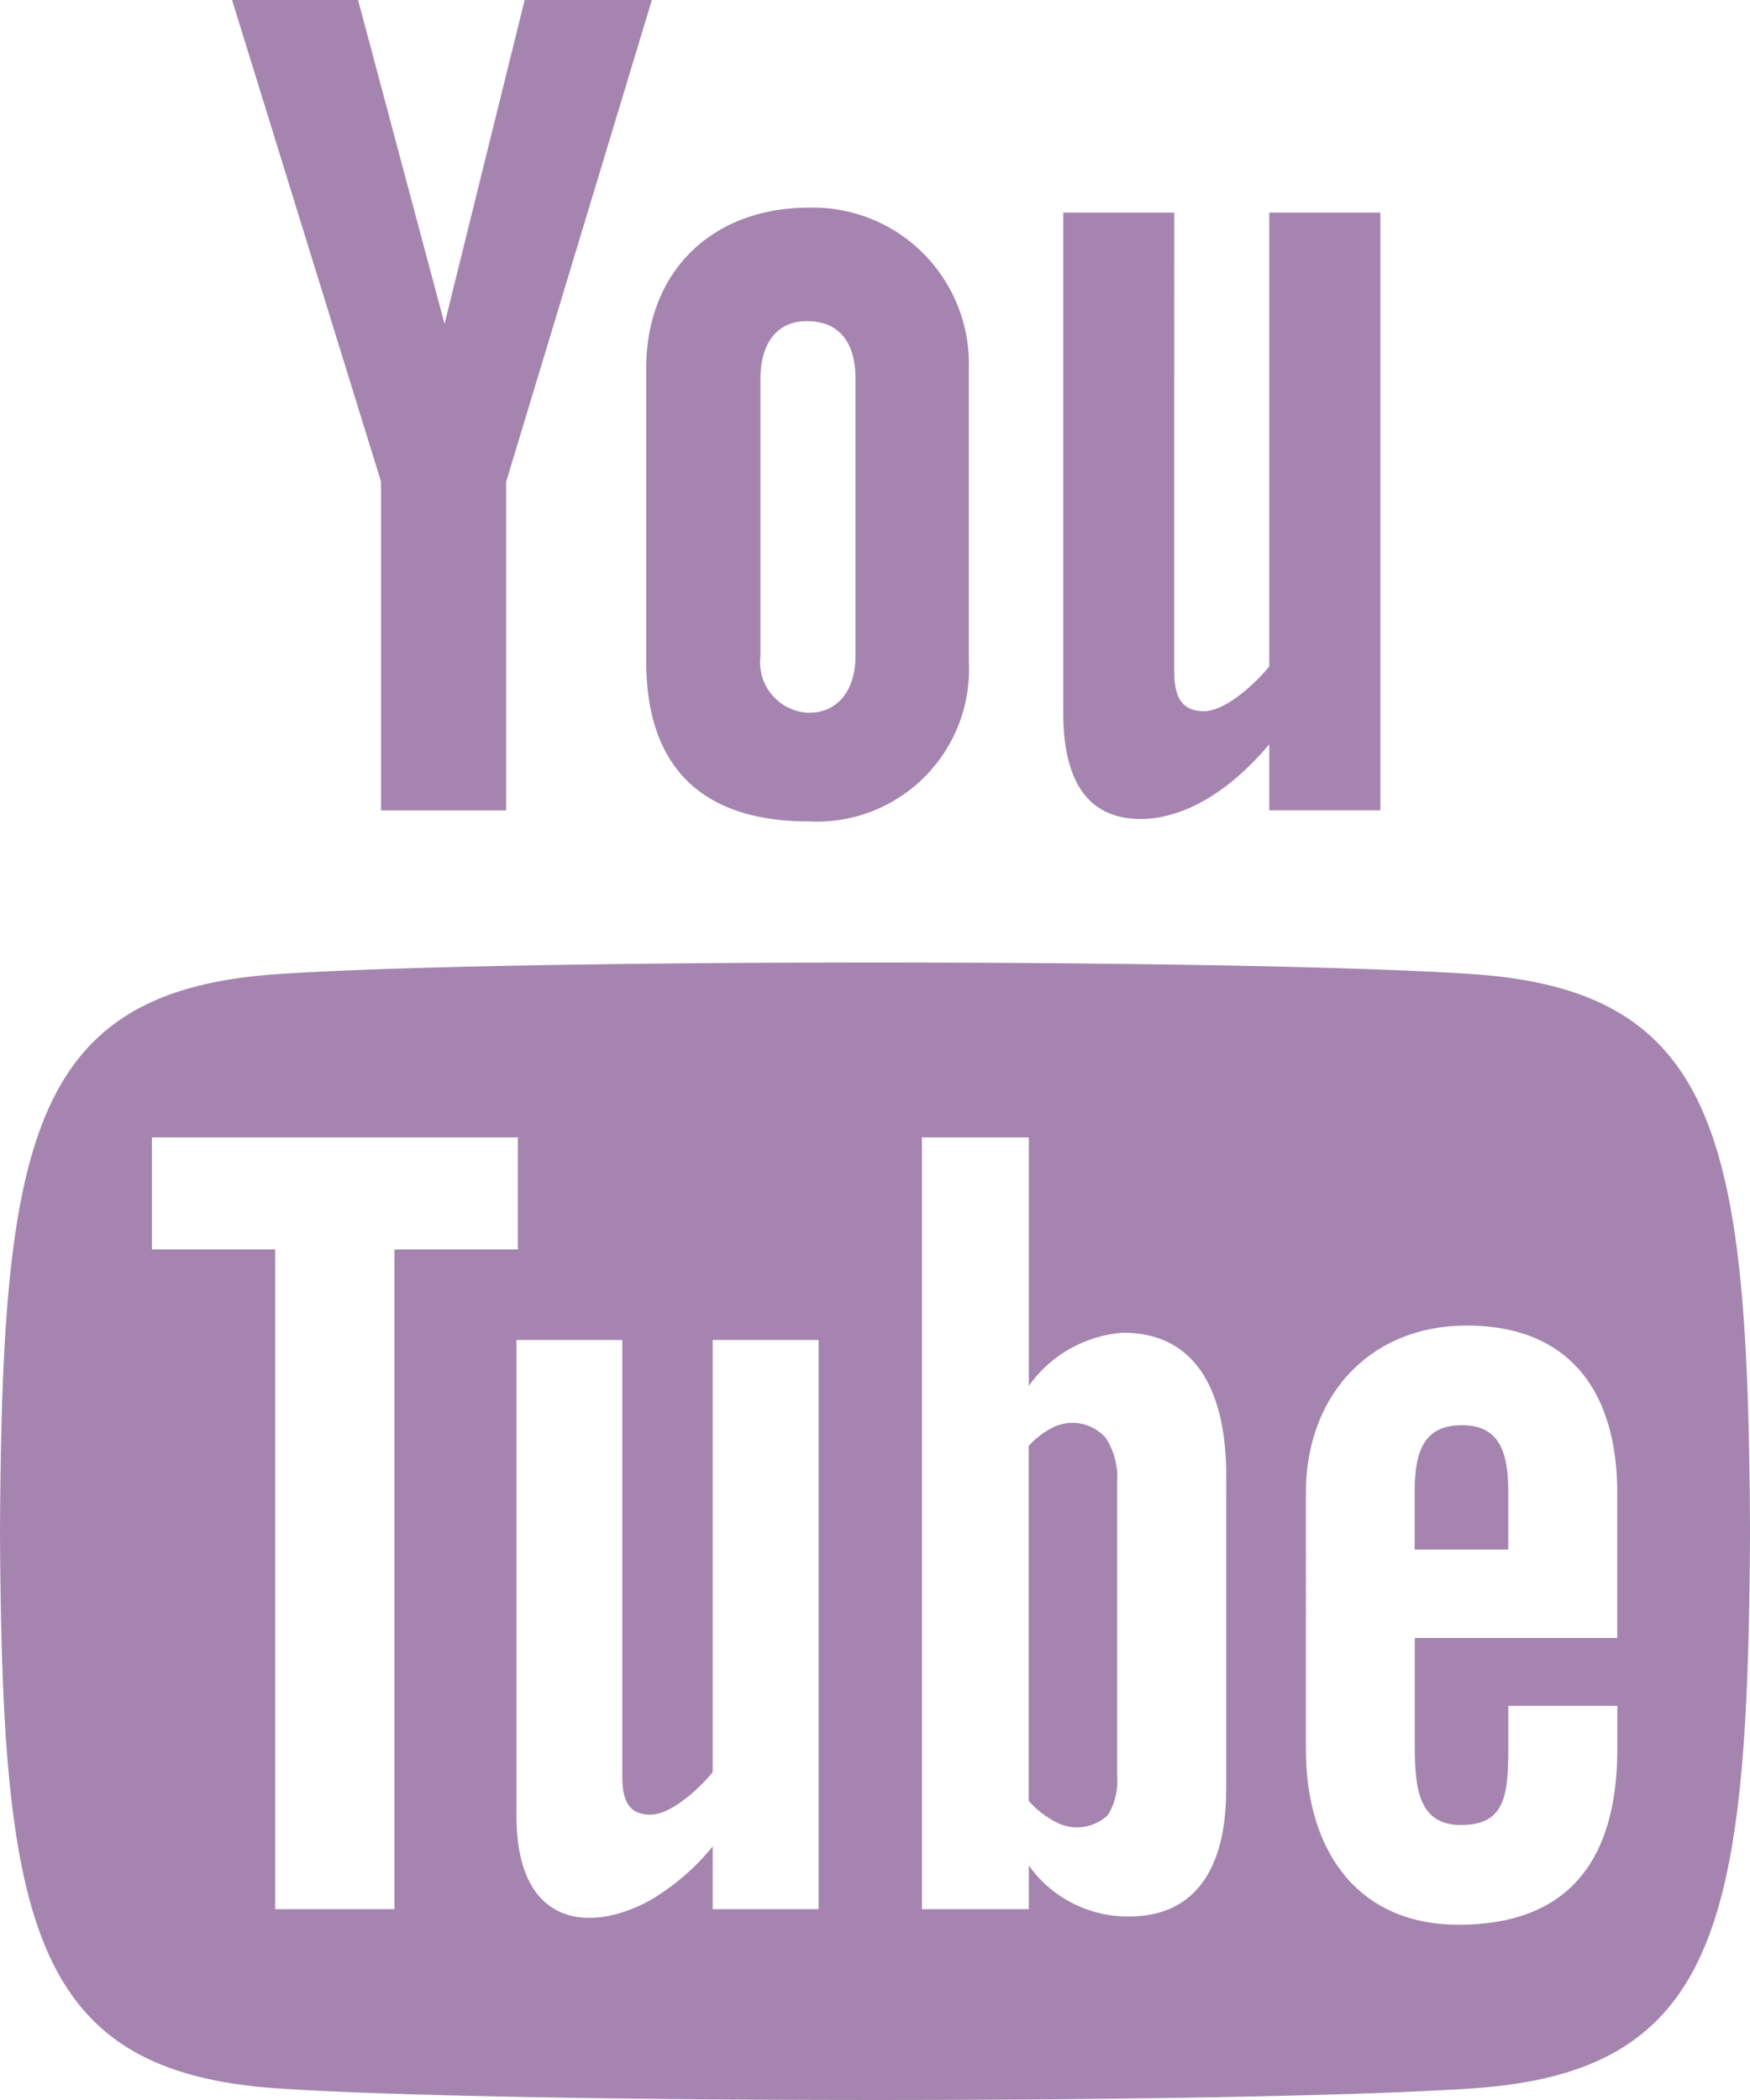 <svg xmlns="http://www.w3.org/2000/svg" width="82.668" height="99.201" viewBox="0 0 82.668 99.201">
  <path id="Youtube" d="M12.962,0h5.952L23,15.3,26.784,0h6.01L25.912,22.755V38.284H20V22.755ZM40.218,9.809c-4.625,0-7.692,3.059-7.692,7.585V31.236c0,4.977,2.6,7.568,7.692,7.568a7.191,7.191,0,0,0,7.548-7.568V17.393a7.374,7.374,0,0,0-7.548-7.585ZM42.412,31c0,1.538-.785,2.67-2.2,2.67A2.381,2.381,0,0,1,37.924,31V17.861c0-1.546.711-2.691,2.187-2.691,1.612,0,2.3,1.112,2.3,2.691V31ZM61.959,10.044V31.48c-.641.8-2.067,2.116-3.088,2.116-1.12,0-1.4-.769-1.4-1.9V10.044H52.225v23.6c0,2.79.851,5.043,3.666,5.043,1.587,0,3.794-.827,6.068-3.526V38.28h5.249V10.044Zm9.106,57.281c-1.852,0-2.236,1.3-2.236,3.154V73.2h4.419V70.475c0-1.819-.38-3.15-2.182-3.15Zm-19.439.165a3.832,3.832,0,0,0-1.033.818V85.07a4.385,4.385,0,0,0,1.186.947,2.127,2.127,0,0,0,2.559-.277,3.1,3.1,0,0,0,.434-1.856V70a3.388,3.388,0,0,0-.533-2.067A2.083,2.083,0,0,0,51.626,67.491ZM71.578,46.017c-10.763-.732-45.74-.732-56.487,0-11.631.794-13,7.82-13.091,26.318C2.087,90.8,3.447,97.859,15.091,98.652c10.747.732,45.724.732,56.487,0,11.631-.794,13-7.825,13.091-26.318C84.582,53.871,83.222,46.811,71.578,46.017Zm-50.94,44.17H15V59.021H9.176V53.73H26.462v5.291H20.633V90.187Zm20.031,0h-5V87.219a10.933,10.933,0,0,1-2.877,2.5c-2.695,1.546-6.394,1.509-6.394-3.947V63.3h5V83.913c0,1.083.26,1.81,1.331,1.81.975,0,2.331-1.252,2.939-2.013V63.3h5V90.187Zm19.249-5.572c0,3.327-1.244,5.915-4.572,5.915A5.715,5.715,0,0,1,50.6,88.12v2.067H45.55V53.73H50.6V65.469a6,6,0,0,1,4.448-2.513c3.662,0,4.877,3.1,4.877,6.742V84.615ZM78.4,77.374H68.833v5.076c0,2.017.174,3.761,2.182,3.761,2.112,0,2.236-1.422,2.236-3.761V80.581H78.4V82.6c0,5.179-2.224,8.321-7.494,8.321-4.774,0-7.217-3.48-7.217-8.321V70.529c0-4.667,3.084-7.911,7.593-7.911,4.8,0,7.114,3.05,7.114,7.911v6.845Z" transform="translate(-2)" fill="#a585b0"/>
</svg>
